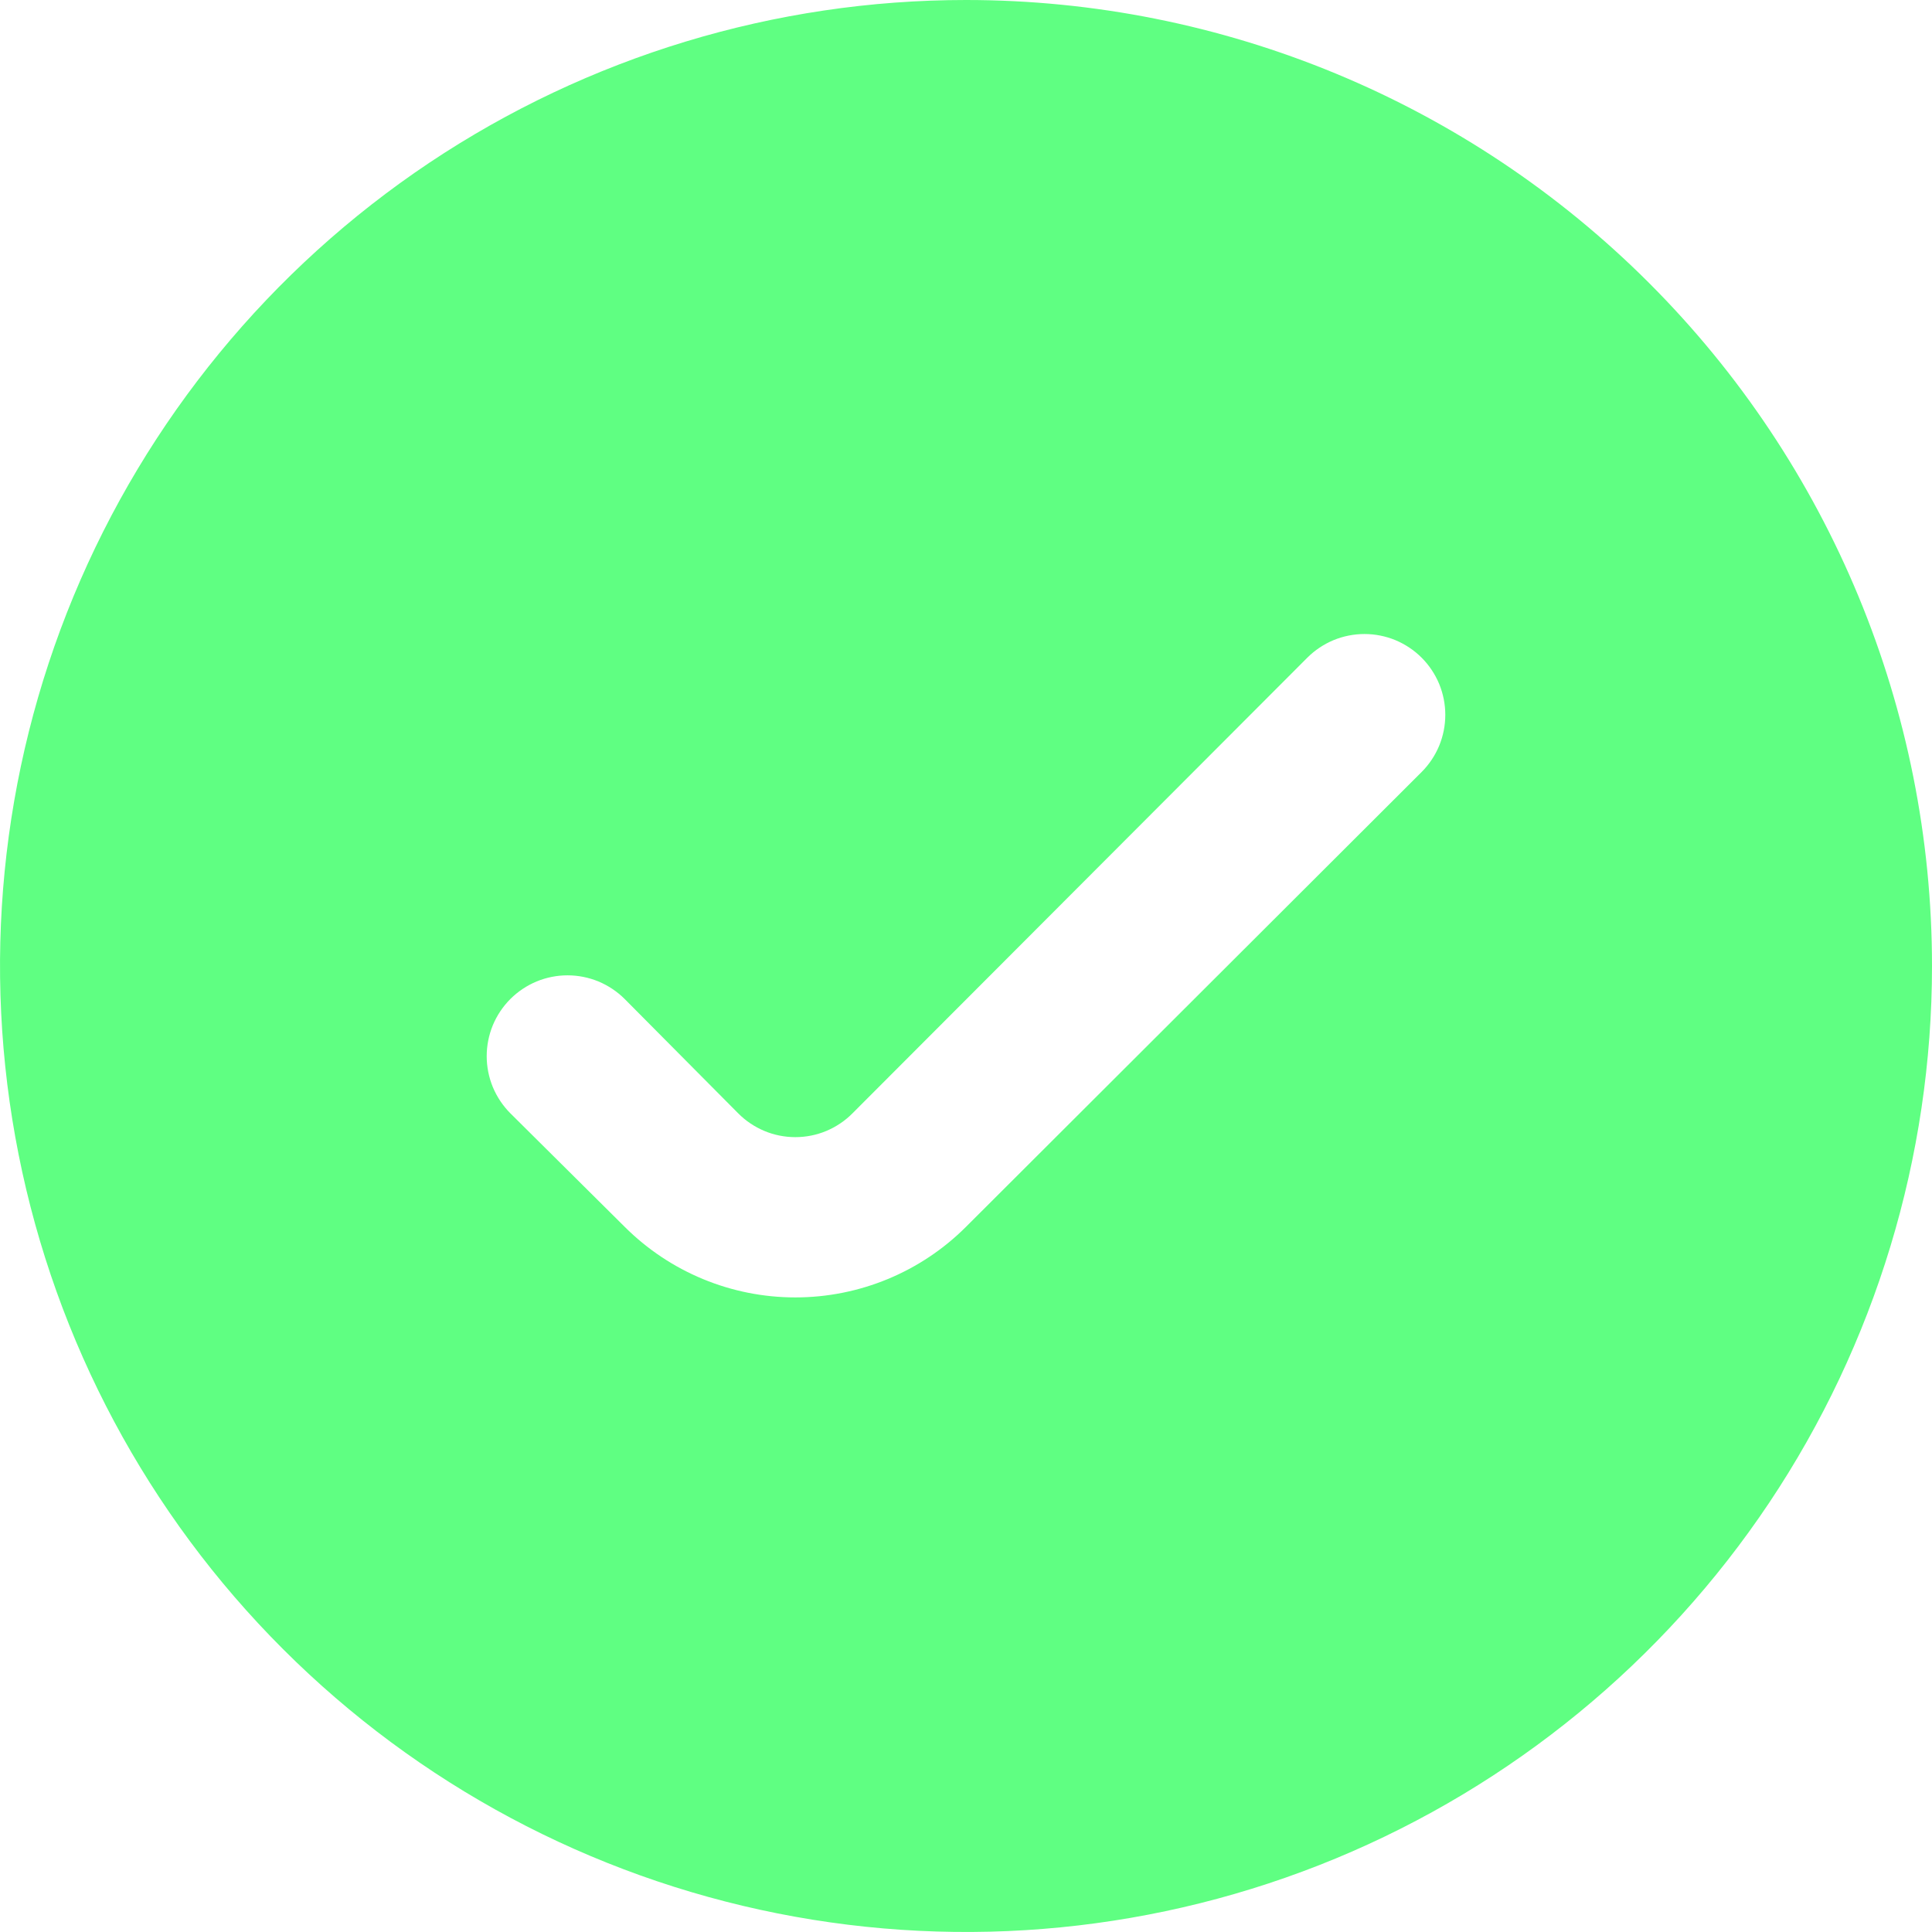 <svg width="24" height="24" viewBox="0 0 24 24" fill="none" xmlns="http://www.w3.org/2000/svg">
<path d="M12 0C9.627 0 7.307 0.704 5.333 2.022C3.36 3.341 1.822 5.215 0.913 7.408C0.005 9.601 -0.232 12.013 0.231 14.341C0.694 16.669 1.836 18.807 3.515 20.485C5.193 22.163 7.331 23.306 9.659 23.769C11.987 24.232 14.399 23.995 16.592 23.087C18.785 22.178 20.659 20.64 21.978 18.667C23.296 16.694 24 14.373 24 12C24 8.817 22.736 5.765 20.485 3.515C18.235 1.264 15.183 0 12 0ZM17.66 9.59L12 15.24C11.438 15.802 10.675 16.117 9.88 16.117C9.085 16.117 8.323 15.802 7.76 15.24L6.34 13.83C6.247 13.737 6.173 13.626 6.122 13.504C6.072 13.382 6.046 13.252 6.046 13.12C6.046 12.988 6.072 12.858 6.122 12.736C6.173 12.614 6.247 12.503 6.34 12.41C6.433 12.317 6.544 12.243 6.666 12.192C6.788 12.142 6.918 12.116 7.05 12.116C7.182 12.116 7.312 12.142 7.434 12.192C7.556 12.243 7.667 12.317 7.76 12.41L9.17 13.83C9.263 13.924 9.374 13.998 9.495 14.049C9.617 14.1 9.748 14.126 9.88 14.126C10.012 14.126 10.143 14.1 10.265 14.049C10.386 13.998 10.497 13.924 10.59 13.83L16.24 8.17C16.333 8.077 16.444 8.003 16.566 7.952C16.688 7.902 16.818 7.876 16.95 7.876C17.082 7.876 17.212 7.902 17.334 7.952C17.456 8.003 17.567 8.077 17.66 8.17C17.753 8.263 17.827 8.374 17.878 8.496C17.928 8.618 17.954 8.748 17.954 8.88C17.954 9.012 17.928 9.142 17.878 9.264C17.827 9.386 17.753 9.497 17.66 9.59Z" fill="#5FFF82"/>
</svg>
